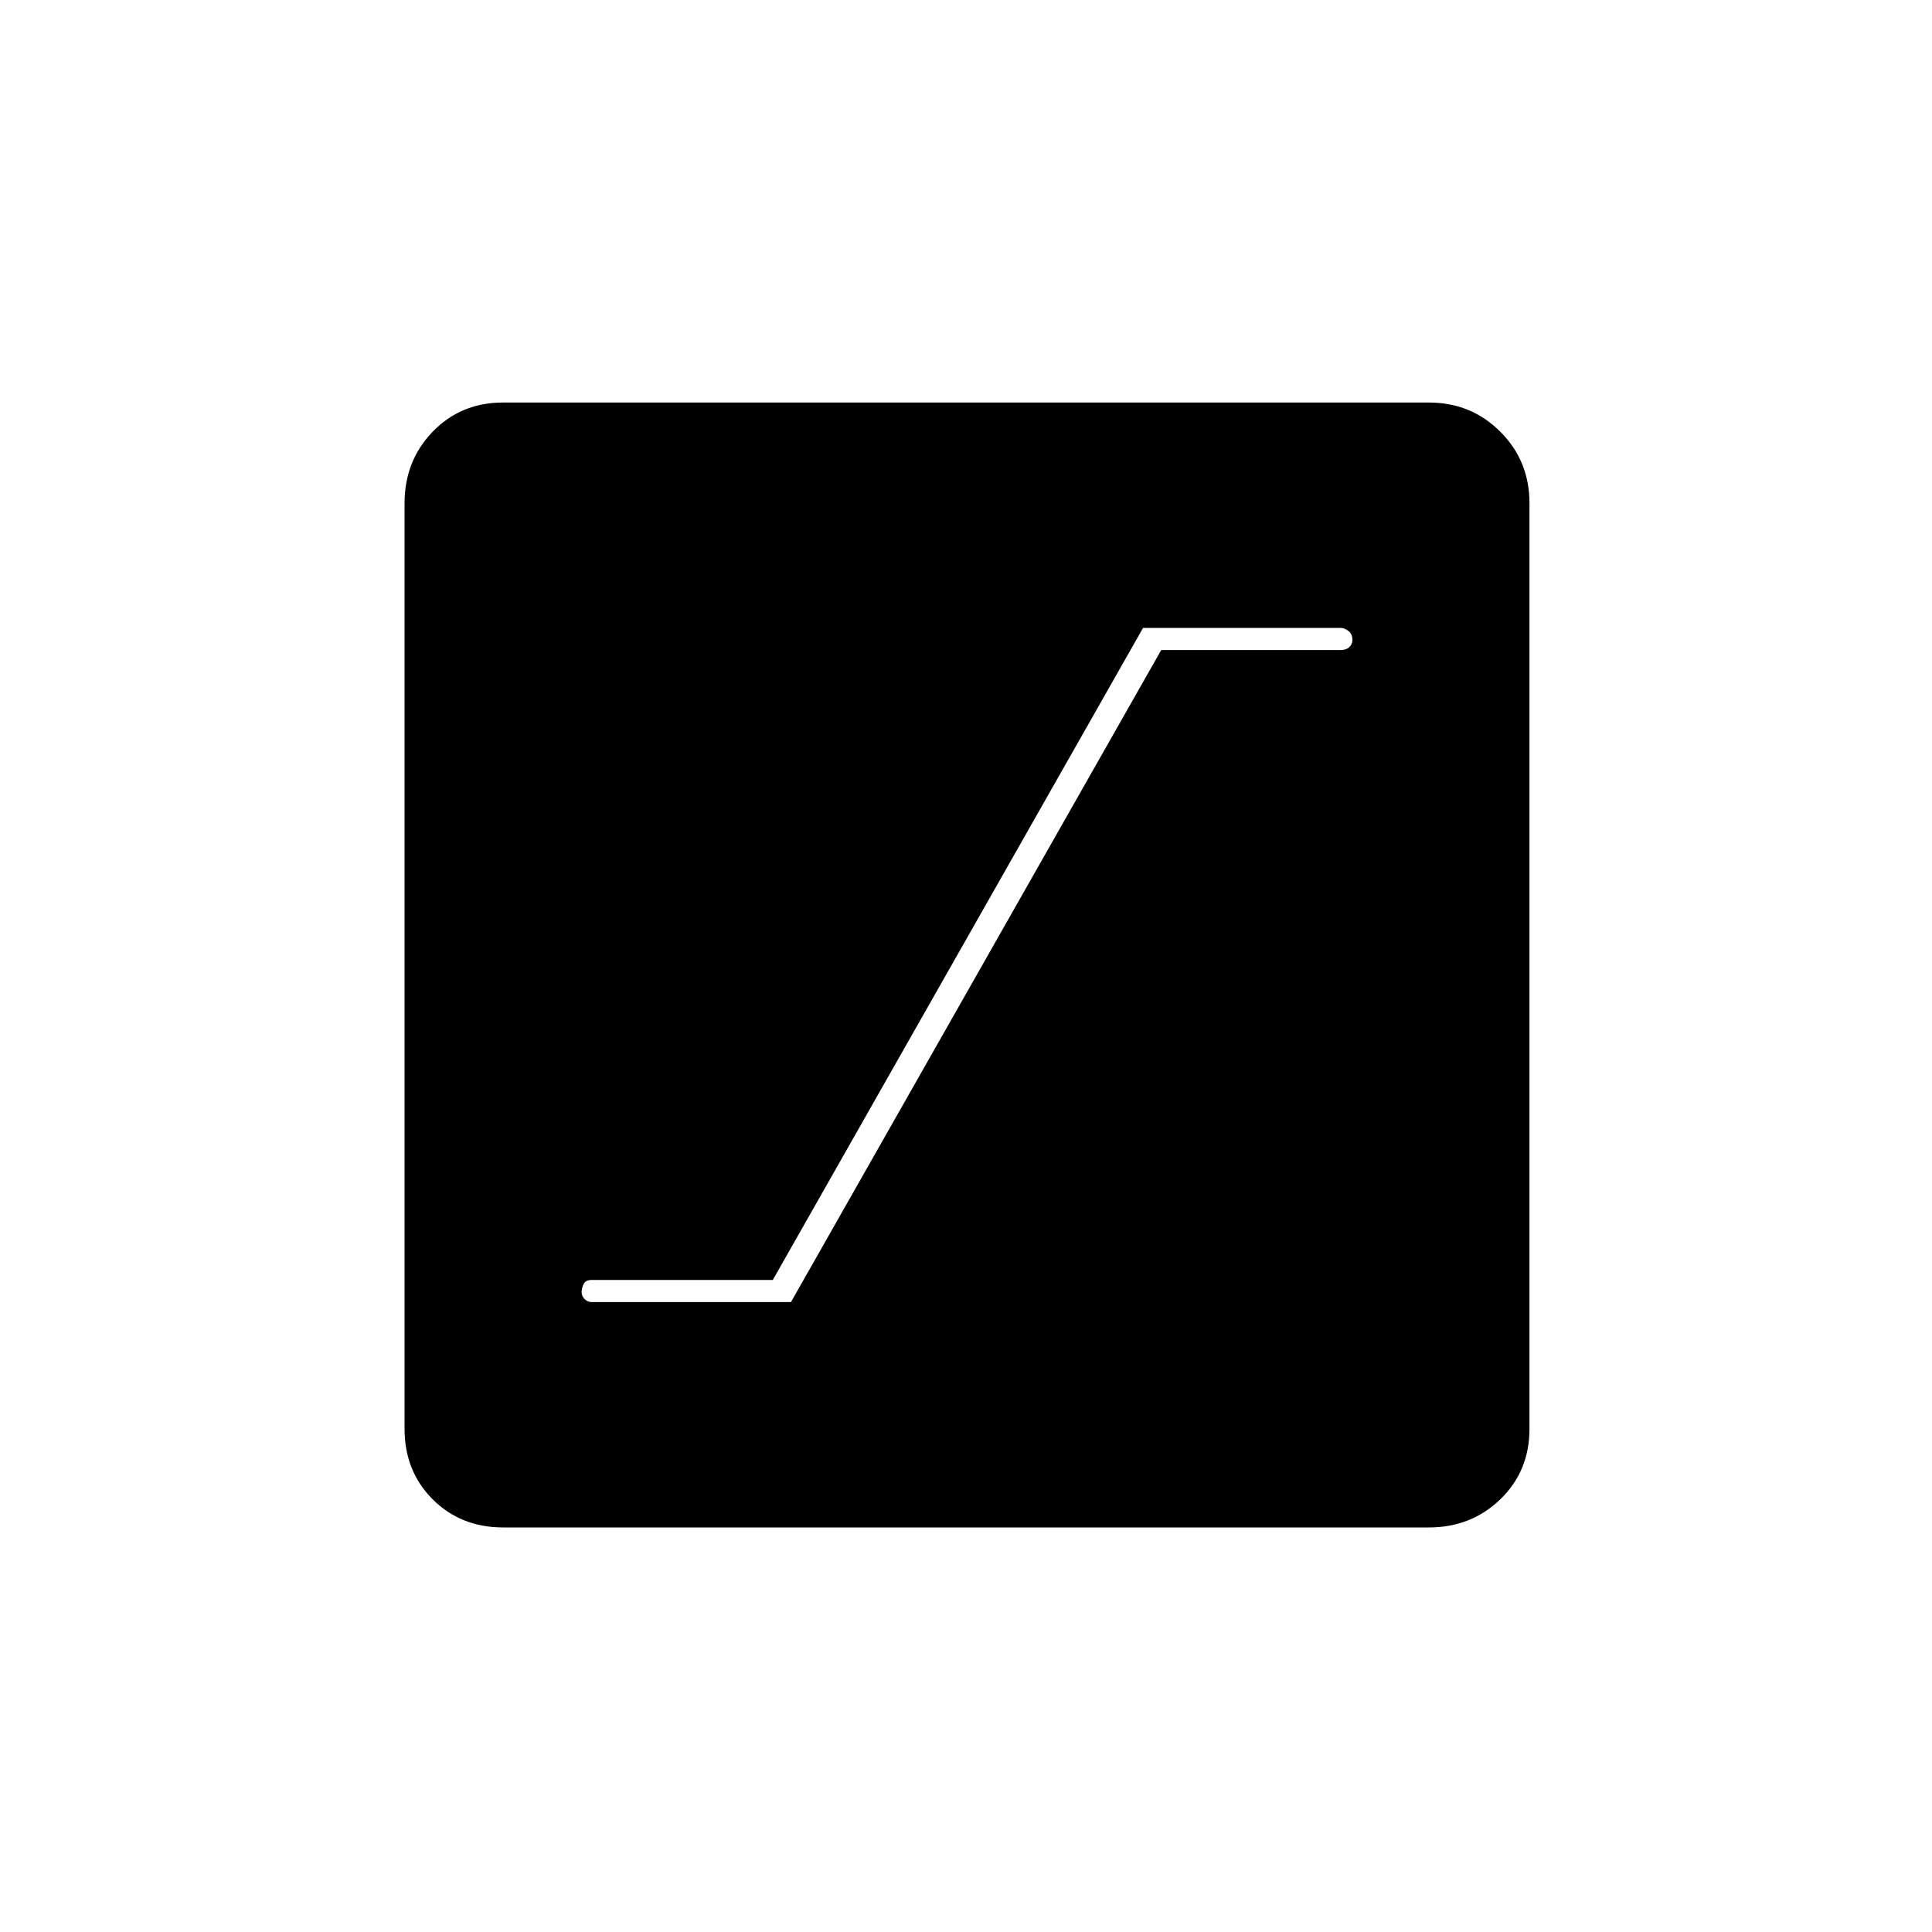 <svg xmlns="http://www.w3.org/2000/svg" height="20" width="20"><path d="M6.125 13.479h2.063l3.833-6.75h1.854q.063 0 .094-.031T14 6.625q0-.063-.042-.094-.041-.031-.083-.031h-2.042L8 13.25H6.125q-.063 0-.083.042-.021.041-.021.083t.031.073q.031.031.073.031Zm-.917 2.333q-.437 0-.729-.291-.291-.292-.291-.729V5.208q0-.437.291-.739.292-.302.729-.302h9.584q.437 0 .739.302t.302.739v9.584q0 .437-.302.729-.302.291-.739.291Z"/></svg>